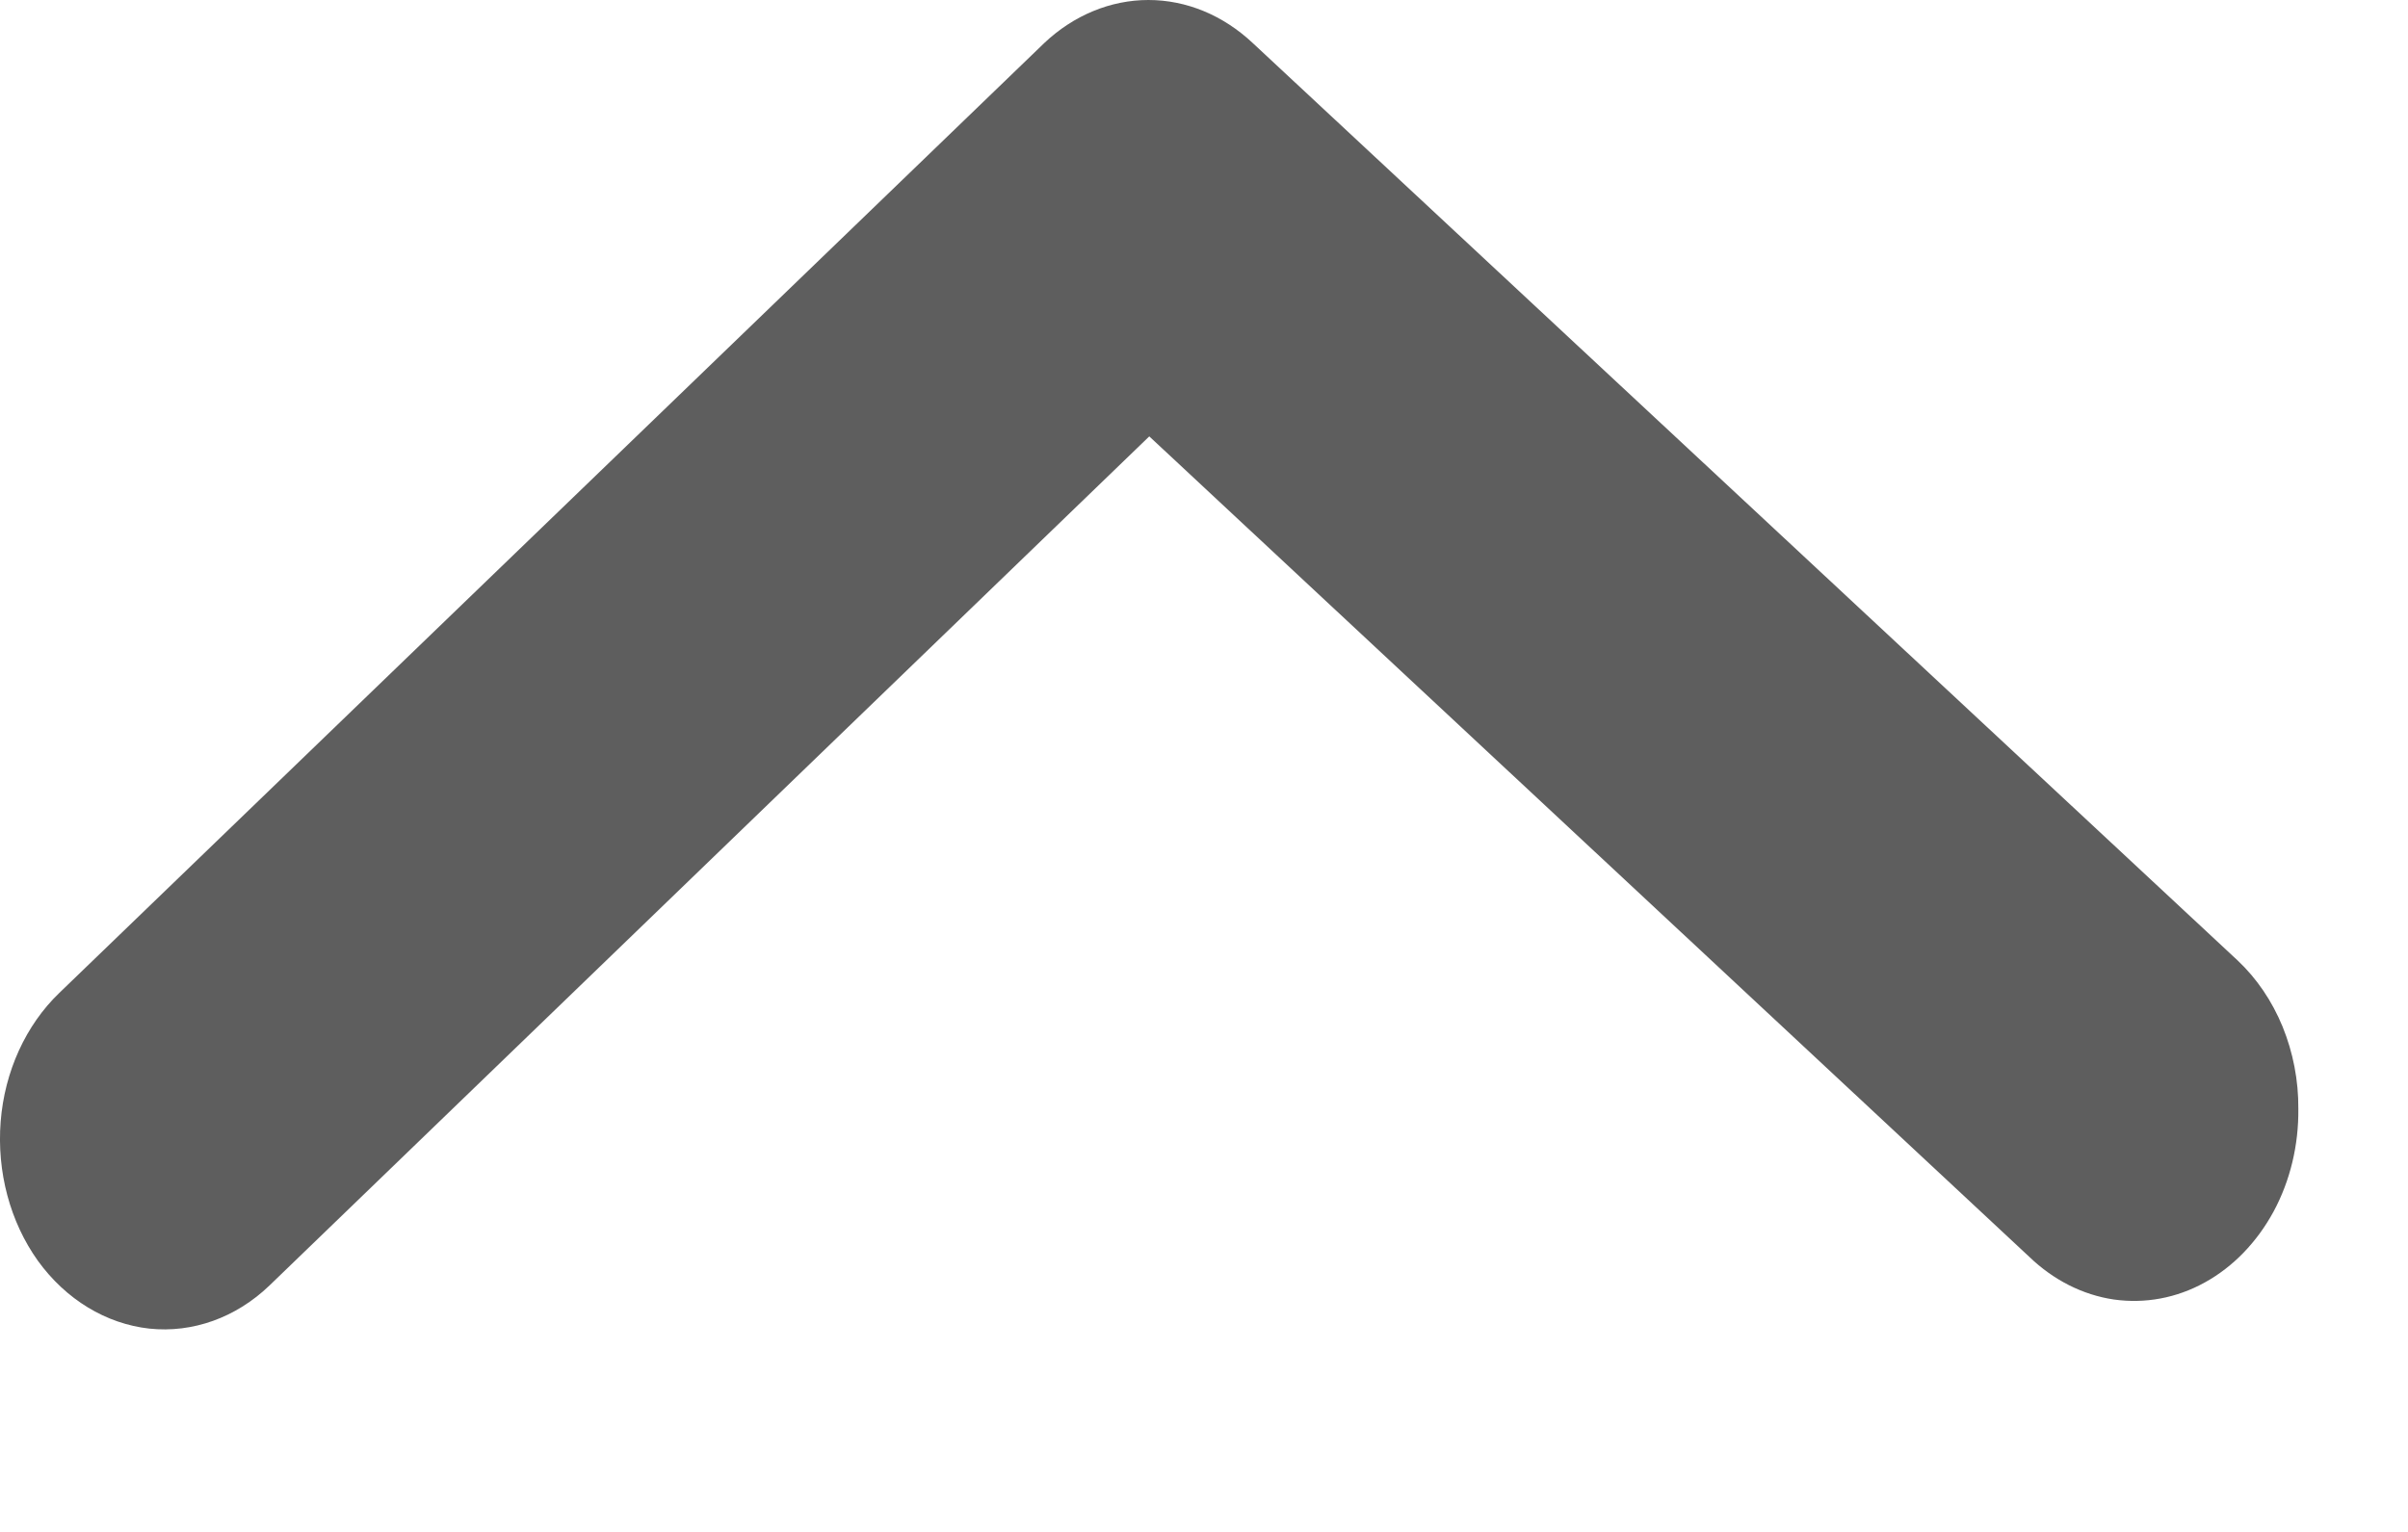 <svg width="11" height="7" viewBox="0 0 11 7" fill="none" xmlns="http://www.w3.org/2000/svg">
<path d="M10.499 5.066C10.5 4.937 10.475 4.809 10.427 4.691C10.379 4.574 10.309 4.471 10.222 4.389L5.723 0.197C5.588 0.07 5.42 0 5.246 0C5.073 0 4.904 0.07 4.77 0.197L0.271 4.537C0.118 4.684 0.021 4.896 0.003 5.125C-0.015 5.355 0.046 5.583 0.173 5.761C0.301 5.938 0.484 6.049 0.682 6.071C0.88 6.092 1.078 6.021 1.231 5.874L5.25 1.994L9.27 5.743C9.38 5.849 9.514 5.917 9.656 5.938C9.798 5.958 9.942 5.932 10.072 5.86C10.201 5.789 10.31 5.676 10.386 5.536C10.462 5.395 10.501 5.232 10.499 5.066Z" fill="#5E5E5E"/>
</svg>

